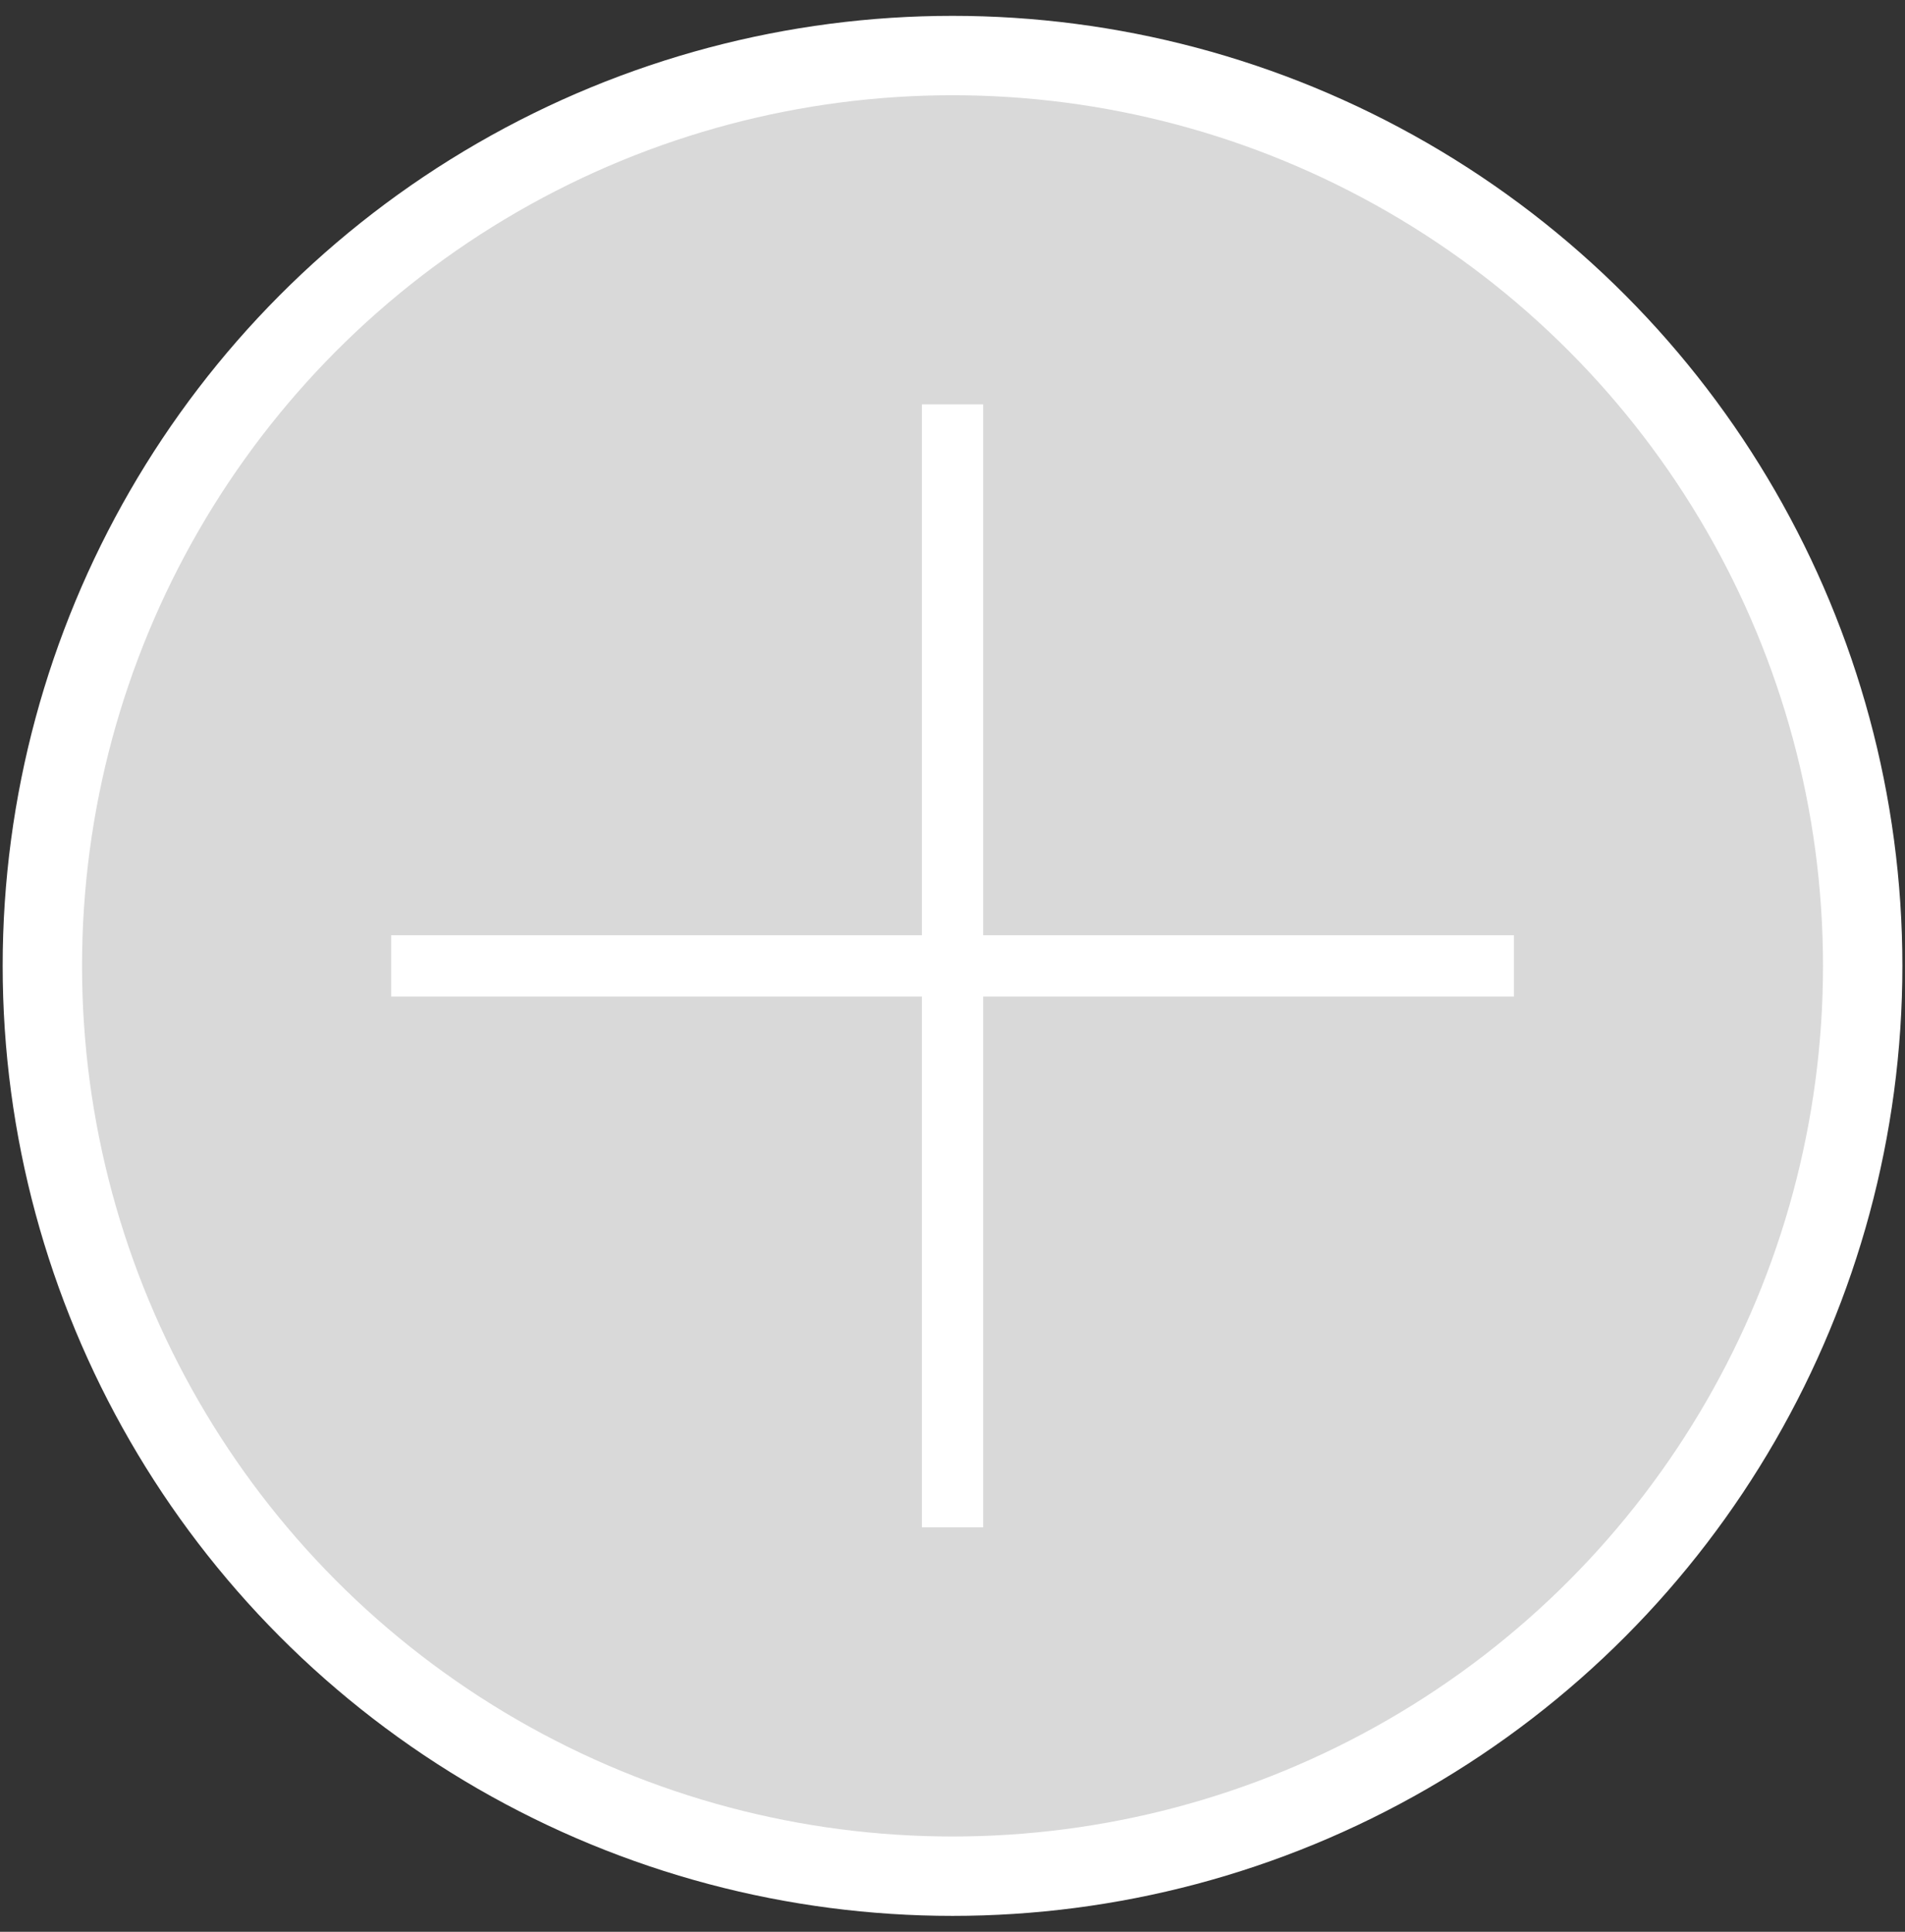 <svg width="72" height="73" viewBox="0 0 72 73" fill="none" xmlns="http://www.w3.org/2000/svg">
<rect x="0" y="0" width="72" height="73" fill="#333333" stroke="none"/>
<circle cx="36.001" cy="36.499" r="34.4" fill="#D9D9D9" stroke="white" stroke-width="3"/>
<rect x="34.844" y="15.281" width="2.315" height="42.435" fill="white"/>
<rect x="57.219" y="35.342" width="2.315" height="42.435" transform="rotate(90 57.219 35.342)" fill="white"/>
</svg>
